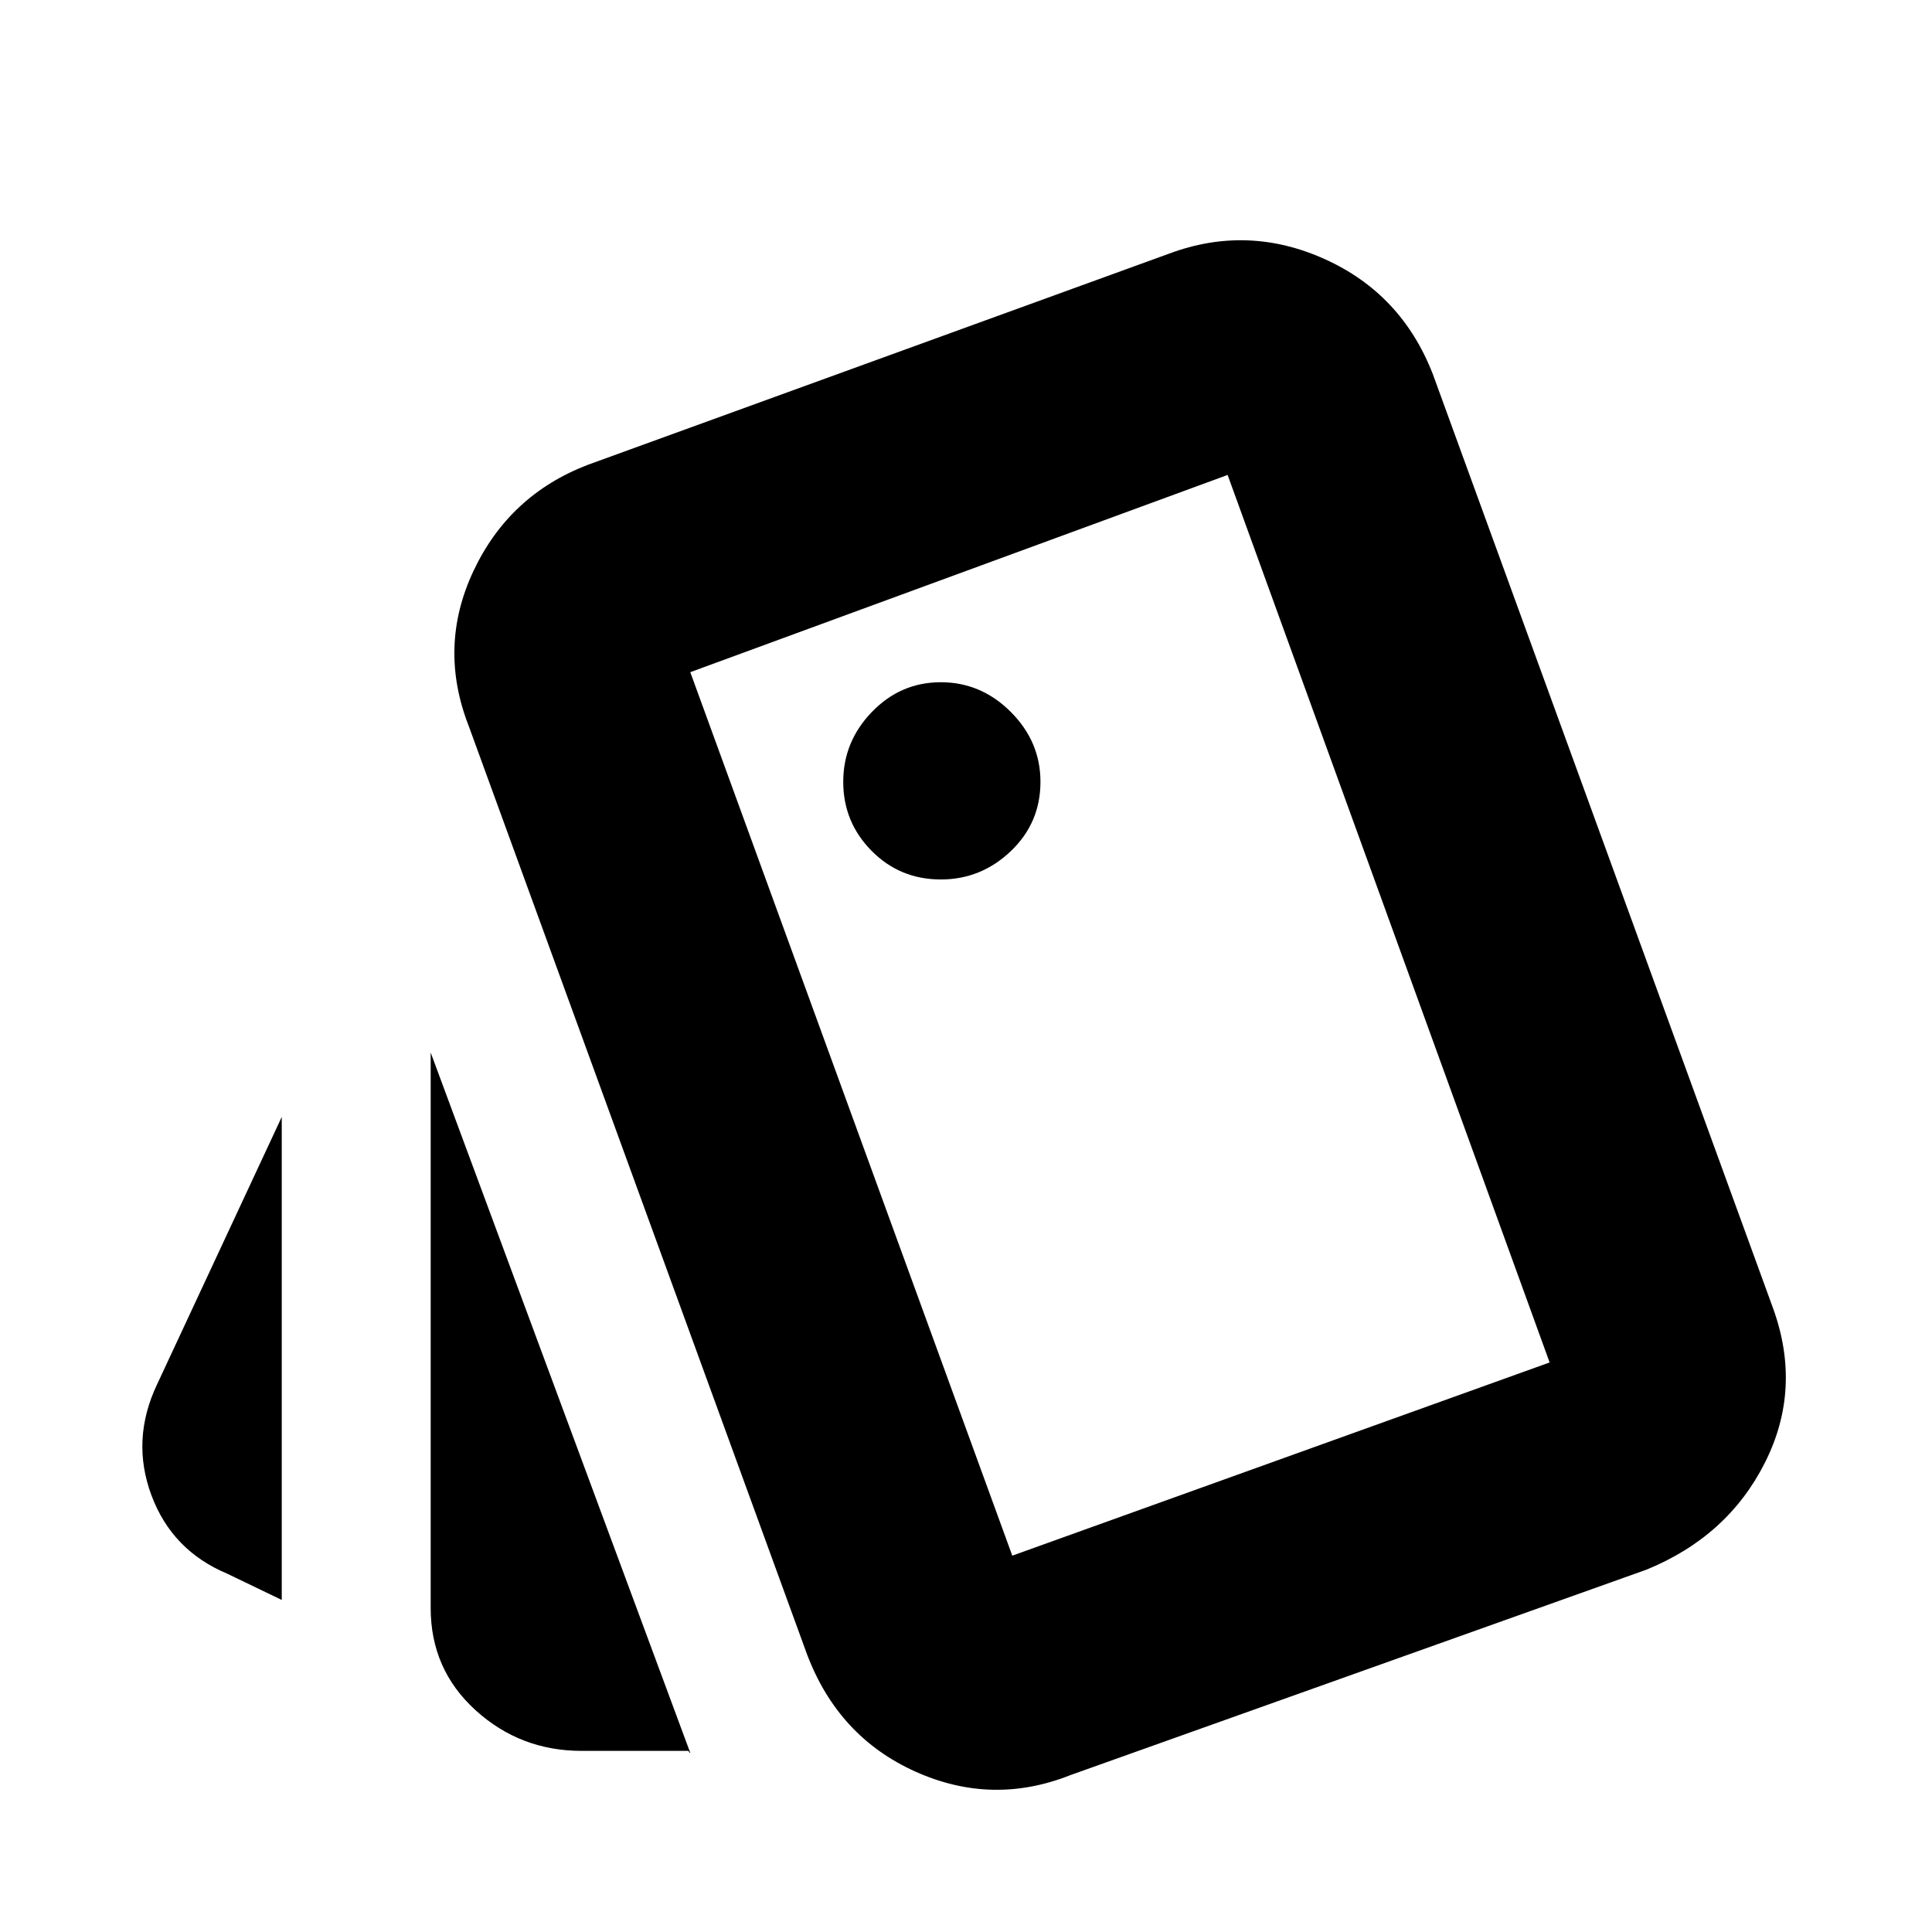<svg xmlns="http://www.w3.org/2000/svg" height="20" viewBox="0 -960 960 960" width="20"><path d="m140-165-27-13q-27.5-11.5-37.75-39T78-272l62-133v240Zm149 75q-30.5 0-52.75-20.25T214-161v-276L343-89q-.5 0-.5-.25T342-90h-53Zm243 12q-39 15.5-77.25-1.75T401-138L233-599q-15.5-39.5 2.25-77.25T292-729l289-105q39-14.5 77.25 2.75T712-774l169 464q14.5 40-4 76.75T818-180L532-78Zm-64.5-445q20 0 34.75-14.06Q517-551.13 517-571.5q0-20-14.75-34.75T467.5-621q-20 0-34.25 14.75T419-571.5q0 20 14.06 34.25Q447.13-523 467.5-523ZM503-187l267-96-160-441-267 98 160 439ZM343-626l267-98-267 98Z"/></svg>